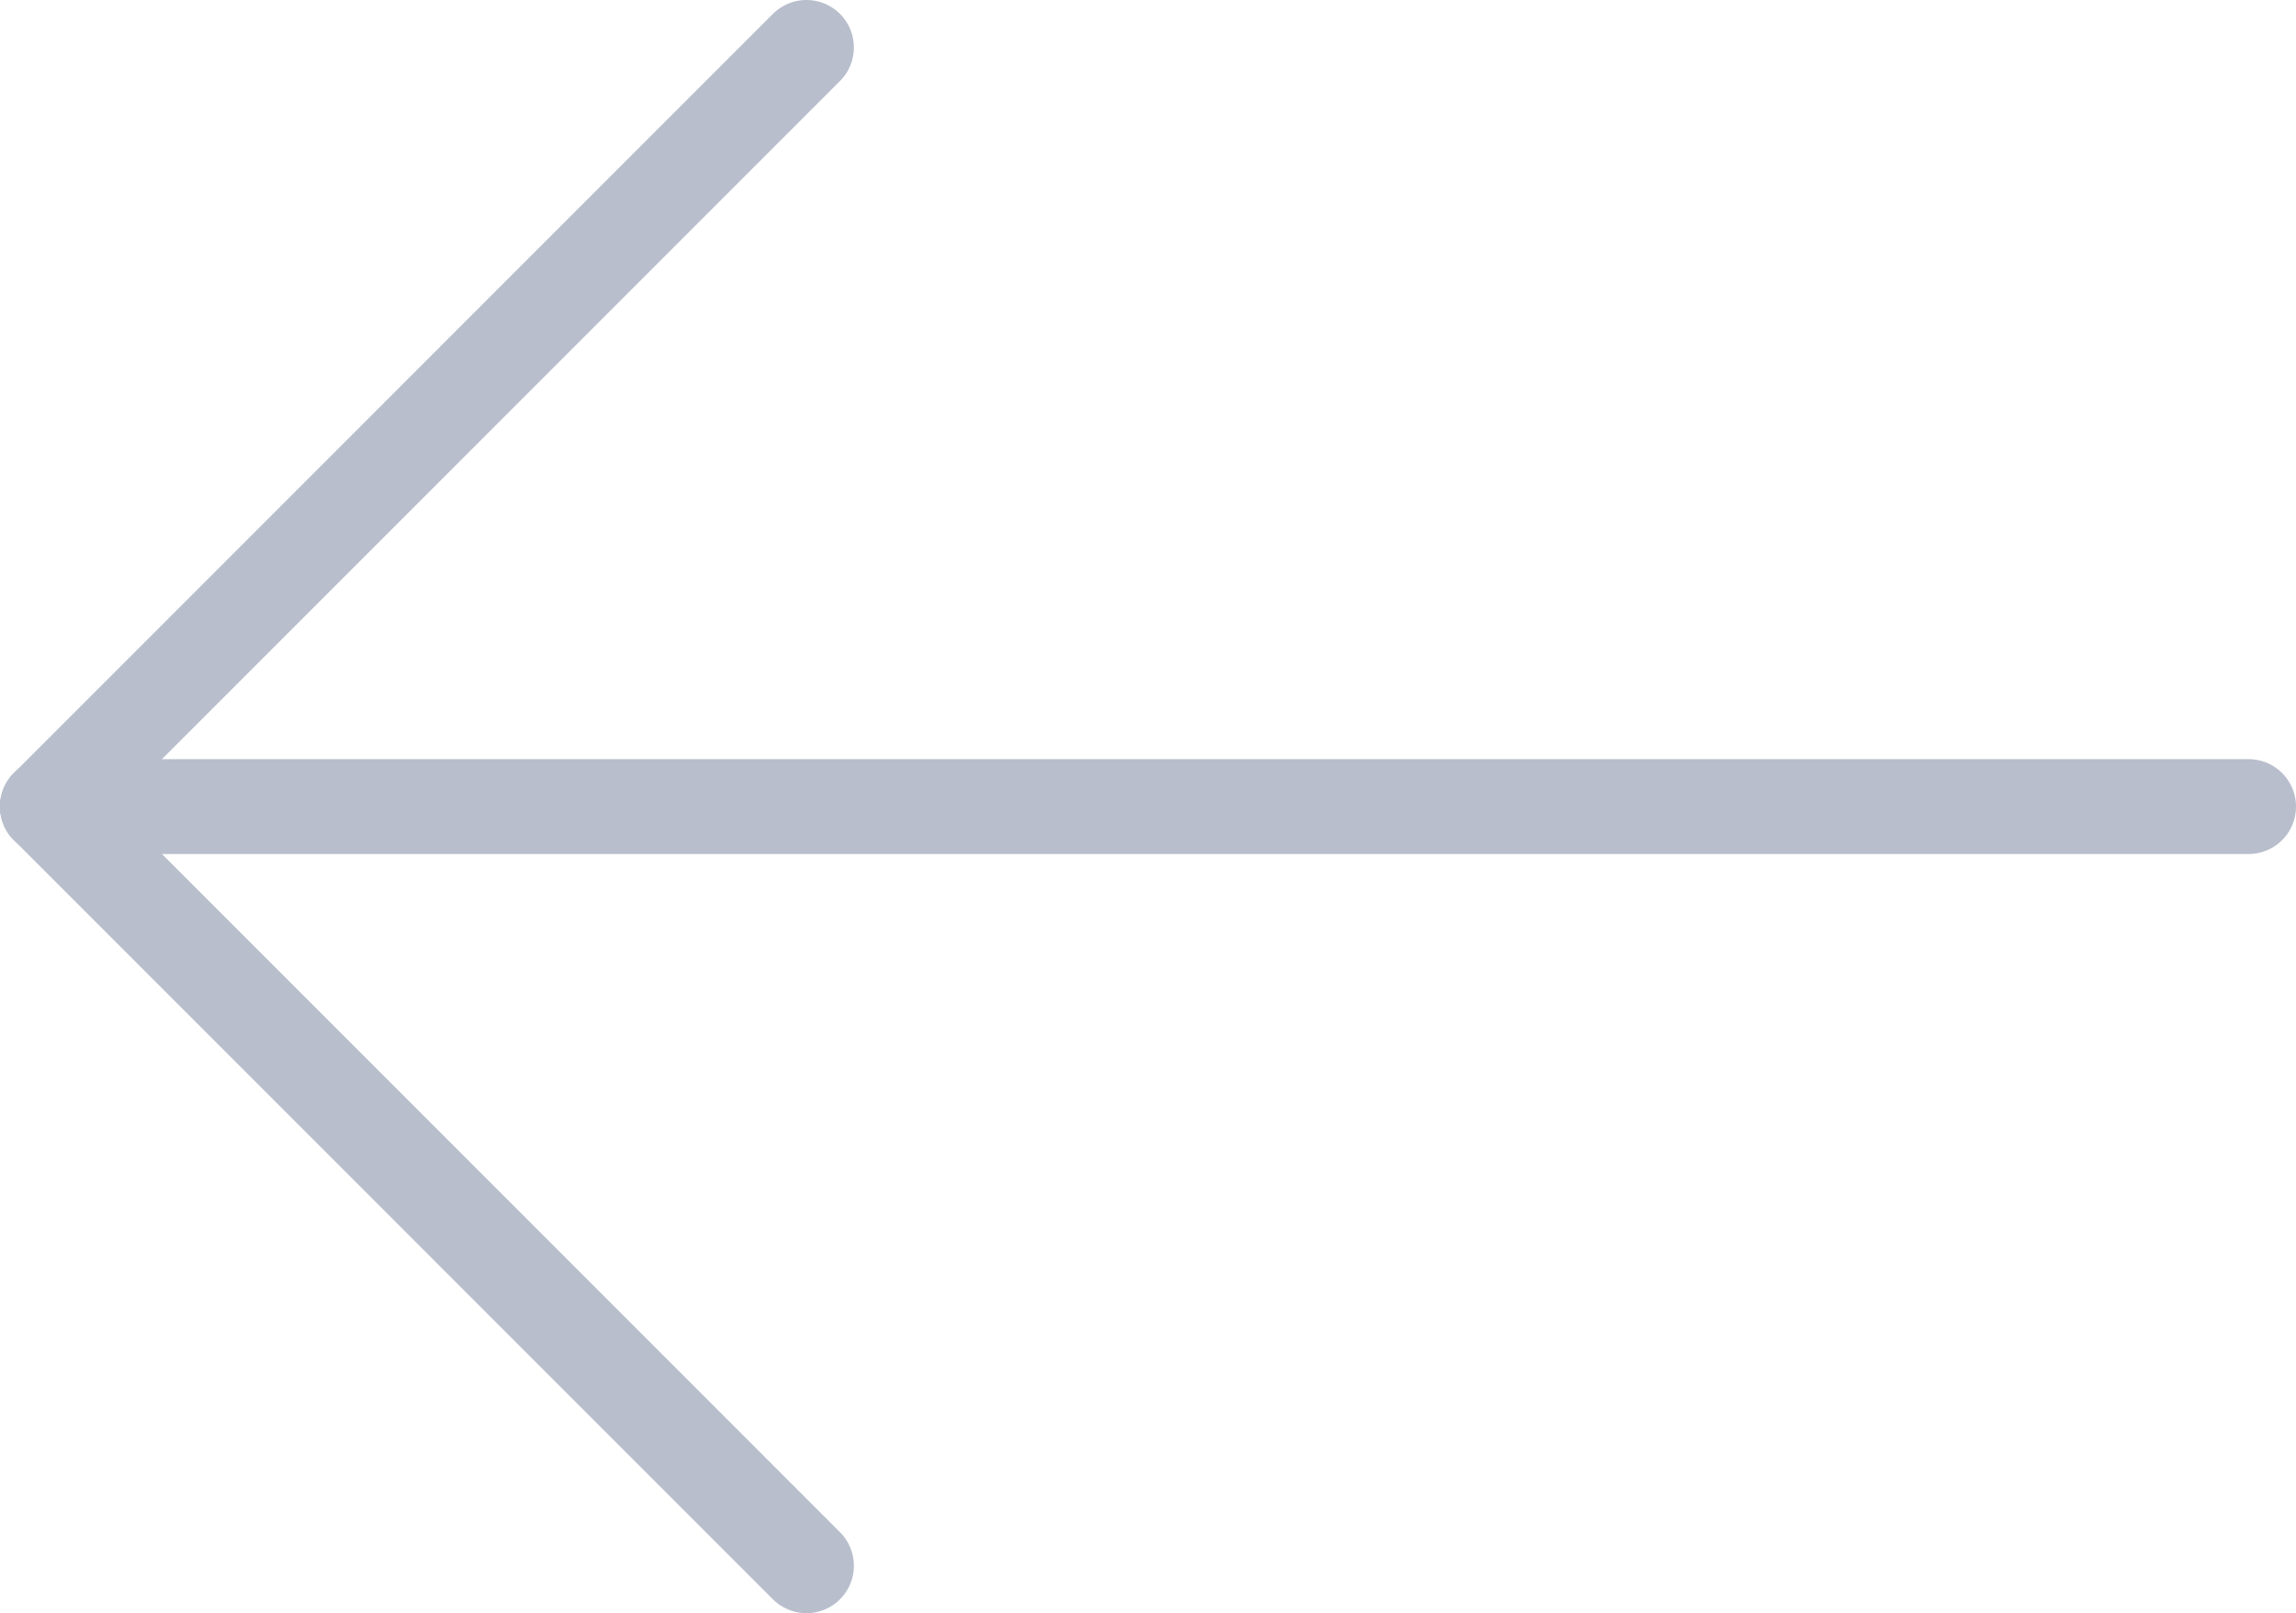 <?xml version="1.0" encoding="utf-8"?>
<!-- Generator: Adobe Illustrator 24.1.0, SVG Export Plug-In . SVG Version: 6.00 Build 0)  -->
<svg version="1.1" id="icon_x5F_back-page" xmlns="http://www.w3.org/2000/svg" xmlns:xlink="http://www.w3.org/1999/xlink" x="0px"
	 y="0px" viewBox="0 0 24.2 17" enable-background="new 0 0 24.2 17" xml:space="preserve">
<line id="Ligne_557" fill="none" stroke="#B8BECC" stroke-linecap="round" stroke-miterlimit="10" x1="0.5" y1="8.5" x2="23.7" y2="8.5"/>
<line id="Ligne_558" fill="none" stroke="#B8BECC" stroke-linecap="round" stroke-miterlimit="10" x1="8.5" y1="16.5" x2="0.5" y2="8.5"/>
<line id="Ligne_559" fill="none" stroke="#B8BECC" stroke-linecap="round" stroke-miterlimit="10" x1="8.5" y1="0.5" x2="0.5" y2="8.5"/>
</svg>
